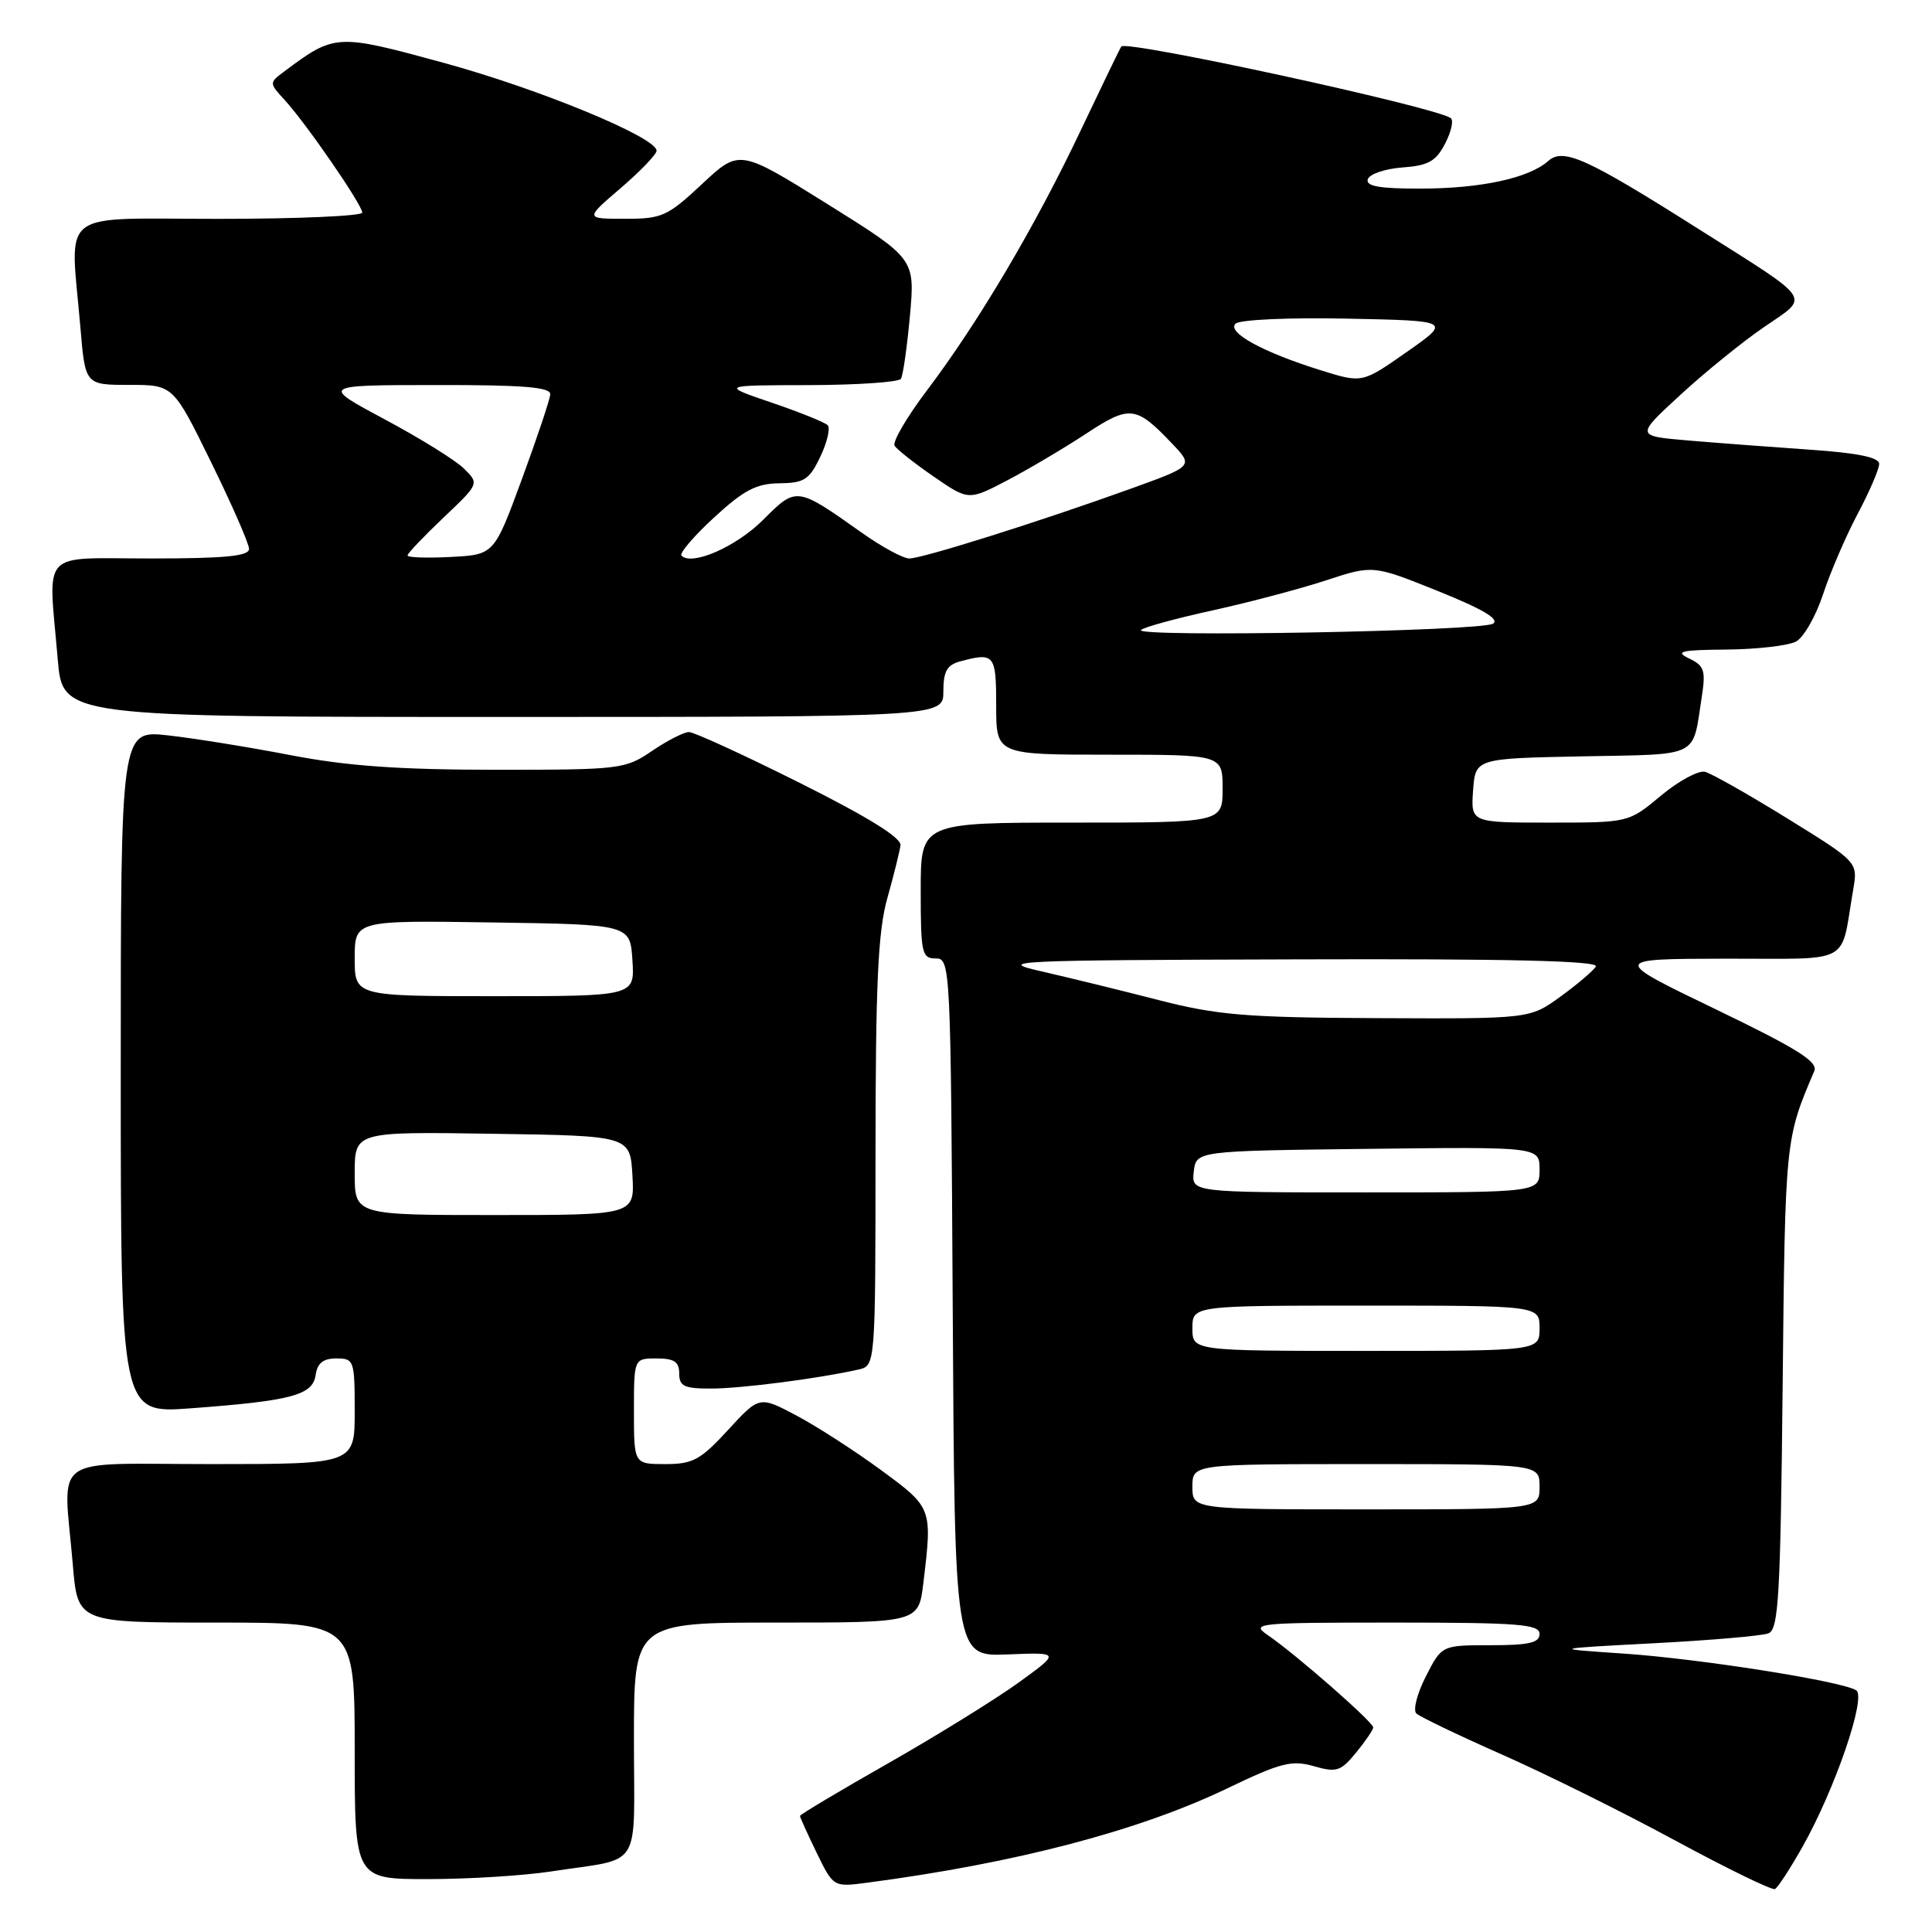<?xml version="1.0" encoding="UTF-8" standalone="no"?>
<!DOCTYPE svg PUBLIC "-//W3C//DTD SVG 1.1//EN" "http://www.w3.org/Graphics/SVG/1.1/DTD/svg11.dtd" >
<svg xmlns="http://www.w3.org/2000/svg" xmlns:xlink="http://www.w3.org/1999/xlink" version="1.1" viewBox="0 0 256 256">
 <g >
 <path fill="currentColor"
d=" M 238.83 244.73 C 243.14 237.10 247.35 224.83 245.95 223.97 C 243.98 222.75 225.18 219.79 215.16 219.11 C 205.50 218.46 205.50 218.46 219.13 217.74 C 226.63 217.35 233.47 216.76 234.32 216.43 C 235.67 215.91 235.92 211.63 236.21 183.67 C 236.54 151.01 236.55 150.92 240.40 141.93 C 240.94 140.69 238.17 138.96 227.29 133.71 C 213.50 127.06 213.50 127.06 228.67 127.03 C 245.71 127.00 243.81 128.03 245.56 117.87 C 246.18 114.23 246.18 114.23 236.85 108.46 C 231.71 105.28 226.80 102.50 225.93 102.27 C 225.07 102.05 222.43 103.47 220.08 105.43 C 215.81 109.00 215.81 109.00 205.35 109.00 C 194.89 109.00 194.89 109.00 195.19 104.75 C 195.50 100.50 195.50 100.50 209.69 100.22 C 225.41 99.92 224.23 100.50 225.48 92.43 C 226.04 88.84 225.84 88.22 223.81 87.25 C 221.88 86.32 222.70 86.12 228.82 86.07 C 232.84 86.03 236.96 85.55 237.98 85.01 C 239.00 84.46 240.61 81.65 241.56 78.76 C 242.51 75.87 244.57 71.07 246.14 68.11 C 247.72 65.14 249.00 62.15 249.00 61.47 C 249.00 60.60 246.16 60.02 239.75 59.58 C 234.66 59.23 227.40 58.68 223.62 58.36 C 216.74 57.77 216.74 57.77 222.62 52.36 C 225.85 49.38 230.85 45.32 233.73 43.35 C 239.86 39.12 240.53 40.13 225.00 30.30 C 210.21 20.94 207.15 19.56 205.15 21.33 C 202.59 23.61 196.20 24.99 188.17 24.99 C 182.75 25.00 180.94 24.67 181.24 23.75 C 181.47 23.06 183.53 22.36 185.83 22.19 C 189.27 21.94 190.27 21.38 191.50 19.00 C 192.32 17.41 192.64 15.89 192.21 15.63 C 189.66 14.05 149.27 5.29 148.58 6.16 C 148.43 6.35 146.01 11.36 143.19 17.30 C 137.22 29.91 129.62 42.75 122.81 51.75 C 120.15 55.27 118.23 58.56 118.54 59.06 C 118.85 59.56 121.18 61.40 123.72 63.15 C 128.34 66.33 128.34 66.33 133.47 63.65 C 136.29 62.17 140.97 59.40 143.88 57.49 C 149.70 53.65 150.52 53.74 155.32 58.79 C 158.14 61.76 158.14 61.76 149.82 64.76 C 137.88 69.07 122.23 74.00 120.49 74.00 C 119.67 74.00 116.87 72.48 114.25 70.63 C 105.53 64.45 105.55 64.45 101.12 68.88 C 97.55 72.45 91.69 75.02 90.30 73.63 C 89.99 73.32 91.93 71.04 94.62 68.57 C 98.56 64.94 100.22 64.07 103.27 64.04 C 106.57 64.00 107.24 63.57 108.70 60.51 C 109.61 58.59 110.05 56.71 109.67 56.34 C 109.29 55.96 105.95 54.61 102.24 53.35 C 95.50 51.05 95.50 51.05 107.19 51.03 C 113.62 51.01 119.11 50.64 119.38 50.19 C 119.66 49.75 120.19 45.99 120.57 41.84 C 121.25 34.29 121.25 34.29 109.61 27.02 C 97.97 19.76 97.97 19.76 93.03 24.38 C 88.44 28.67 87.71 29.00 82.79 28.99 C 77.50 28.99 77.50 28.99 82.25 24.92 C 84.86 22.68 87.00 20.45 87.00 19.97 C 87.00 18.20 71.45 11.78 58.73 8.31 C 44.55 4.44 44.37 4.45 37.57 9.54 C 35.67 10.96 35.67 11.02 37.71 13.24 C 40.55 16.33 48.00 27.14 48.00 28.17 C 48.00 28.62 39.45 29.00 29.00 29.00 C 7.35 29.00 9.30 27.47 10.65 43.35 C 11.29 51.00 11.29 51.00 17.12 51.00 C 22.95 51.00 22.95 51.00 27.97 61.24 C 30.74 66.88 33.00 72.05 33.00 72.74 C 33.00 73.69 29.77 74.00 20.00 74.00 C 5.10 74.00 6.40 72.60 7.65 87.35 C 8.29 95.00 8.29 95.00 66.65 95.00 C 125.00 95.00 125.00 95.00 125.00 91.62 C 125.00 88.95 125.48 88.10 127.25 87.63 C 131.77 86.42 132.00 86.71 132.00 93.50 C 132.00 100.00 132.00 100.00 147.00 100.00 C 162.00 100.00 162.00 100.00 162.00 104.50 C 162.00 109.00 162.00 109.00 142.00 109.00 C 122.00 109.00 122.00 109.00 122.00 118.00 C 122.00 126.32 122.15 127.00 123.99 127.00 C 125.94 127.00 125.98 127.83 126.24 173.25 C 126.50 219.50 126.50 219.50 133.50 219.22 C 140.50 218.94 140.50 218.94 135.00 222.93 C 131.97 225.12 124.21 229.93 117.75 233.61 C 111.29 237.28 106.00 240.44 106.00 240.62 C 106.00 240.80 107.00 243.00 108.21 245.50 C 110.43 250.06 110.43 250.06 114.96 249.46 C 134.60 246.87 150.92 242.59 162.62 236.97 C 169.71 233.56 171.17 233.19 174.09 234.03 C 177.10 234.89 177.66 234.71 179.68 232.24 C 180.92 230.73 181.94 229.23 181.96 228.90 C 182.00 228.22 171.78 219.27 168.03 216.69 C 165.66 215.08 166.41 215.00 184.78 215.00 C 201.20 215.00 204.00 215.22 204.00 216.50 C 204.00 217.68 202.61 218.00 197.52 218.00 C 191.04 218.00 191.04 218.00 188.94 222.12 C 187.78 224.38 187.21 226.60 187.67 227.04 C 188.13 227.48 193.22 229.92 199.00 232.48 C 204.78 235.03 215.12 240.16 222.00 243.89 C 228.88 247.61 234.81 250.50 235.19 250.31 C 235.57 250.12 237.21 247.60 238.83 244.73 Z  M 73.00 247.98 C 85.31 246.09 84.00 248.16 84.00 230.48 C 84.00 215.00 84.00 215.00 102.86 215.00 C 121.72 215.00 121.72 215.00 122.35 209.75 C 123.55 199.81 123.53 199.78 116.75 194.80 C 113.31 192.27 108.28 189.03 105.56 187.58 C 100.62 184.96 100.62 184.96 96.47 189.48 C 92.82 193.45 91.81 194.00 88.16 194.00 C 84.00 194.00 84.00 194.00 84.00 187.00 C 84.00 180.00 84.00 180.00 87.00 180.00 C 89.33 180.00 90.00 180.44 90.00 182.00 C 90.00 183.69 90.66 184.00 94.25 183.99 C 98.21 183.99 108.57 182.65 113.75 181.47 C 116.00 180.96 116.00 180.96 116.01 152.73 C 116.02 130.25 116.34 123.38 117.58 119.00 C 118.43 115.97 119.21 112.83 119.32 112.00 C 119.44 111.00 114.97 108.24 106.00 103.75 C 98.58 100.04 91.96 97.00 91.29 97.00 C 90.63 97.00 88.43 98.12 86.40 99.50 C 82.83 101.93 82.21 102.00 65.61 102.00 C 52.84 101.99 45.97 101.50 38.50 100.06 C 33.00 99.00 25.69 97.82 22.25 97.44 C 16.00 96.74 16.00 96.74 16.00 142.02 C 16.00 187.30 16.00 187.30 25.25 186.61 C 38.60 185.62 41.44 184.87 41.82 182.21 C 42.05 180.62 42.82 180.00 44.57 180.00 C 46.91 180.00 47.00 180.25 47.00 187.00 C 47.00 194.00 47.00 194.00 28.00 194.00 C 6.26 194.00 8.39 192.45 9.65 207.35 C 10.29 215.00 10.29 215.00 28.65 215.00 C 47.00 215.00 47.00 215.00 47.00 232.00 C 47.00 249.00 47.00 249.00 56.75 248.99 C 62.11 248.99 69.42 248.53 73.00 247.98 Z  M 158.00 197.00 C 158.00 194.00 158.00 194.00 181.00 194.00 C 204.00 194.00 204.00 194.00 204.00 197.00 C 204.00 200.00 204.00 200.00 181.00 200.00 C 158.00 200.00 158.00 200.00 158.00 197.00 Z  M 158.00 176.00 C 158.00 173.00 158.00 173.00 181.00 173.00 C 204.00 173.00 204.00 173.00 204.00 176.00 C 204.00 179.00 204.00 179.00 181.00 179.00 C 158.00 179.00 158.00 179.00 158.00 176.00 Z  M 158.18 155.25 C 158.50 152.50 158.50 152.50 181.25 152.23 C 204.00 151.96 204.00 151.96 204.00 154.98 C 204.00 158.00 204.00 158.00 180.93 158.00 C 157.87 158.00 157.87 158.00 158.18 155.25 Z  M 153.50 132.51 C 148.55 131.23 141.57 129.53 138.00 128.71 C 131.87 127.32 133.81 127.23 171.81 127.12 C 200.12 127.03 211.92 127.32 211.46 128.07 C 211.10 128.65 208.98 130.45 206.75 132.07 C 202.70 135.00 202.70 135.00 182.60 134.91 C 165.05 134.83 161.36 134.52 153.50 132.51 Z  M 151.19 83.48 C 151.55 83.11 155.82 81.94 160.68 80.88 C 165.53 79.81 172.30 78.02 175.71 76.90 C 181.93 74.86 181.93 74.86 190.54 78.32 C 196.48 80.71 198.75 82.05 197.83 82.64 C 196.28 83.64 150.20 84.47 151.19 83.48 Z  M 54.00 73.60 C 54.00 73.33 56.14 71.08 58.75 68.60 C 63.50 64.10 63.50 64.09 61.50 62.11 C 60.40 61.01 55.67 58.07 51.00 55.58 C 42.50 51.03 42.50 51.03 57.75 51.02 C 69.34 51.00 72.98 51.30 72.91 52.25 C 72.87 52.94 71.17 58.00 69.15 63.50 C 65.47 73.50 65.47 73.50 59.73 73.80 C 56.58 73.96 54.00 73.88 54.00 73.60 Z  M 175.00 49.06 C 167.36 46.68 162.55 44.05 163.71 42.89 C 164.24 42.36 170.73 42.06 178.48 42.22 C 192.31 42.50 192.31 42.50 186.40 46.64 C 180.50 50.78 180.50 50.78 175.00 49.06 Z  M 47.00 155.48 C 47.00 149.95 47.00 149.95 65.25 150.23 C 83.50 150.50 83.50 150.50 83.80 155.75 C 84.10 161.00 84.10 161.00 65.55 161.00 C 47.00 161.00 47.00 161.00 47.00 155.48 Z  M 47.00 126.98 C 47.00 121.95 47.00 121.95 65.25 122.23 C 83.50 122.50 83.50 122.50 83.80 127.25 C 84.11 132.00 84.11 132.00 65.55 132.00 C 47.00 132.00 47.00 132.00 47.00 126.98 Z "/>
</g>
</svg>